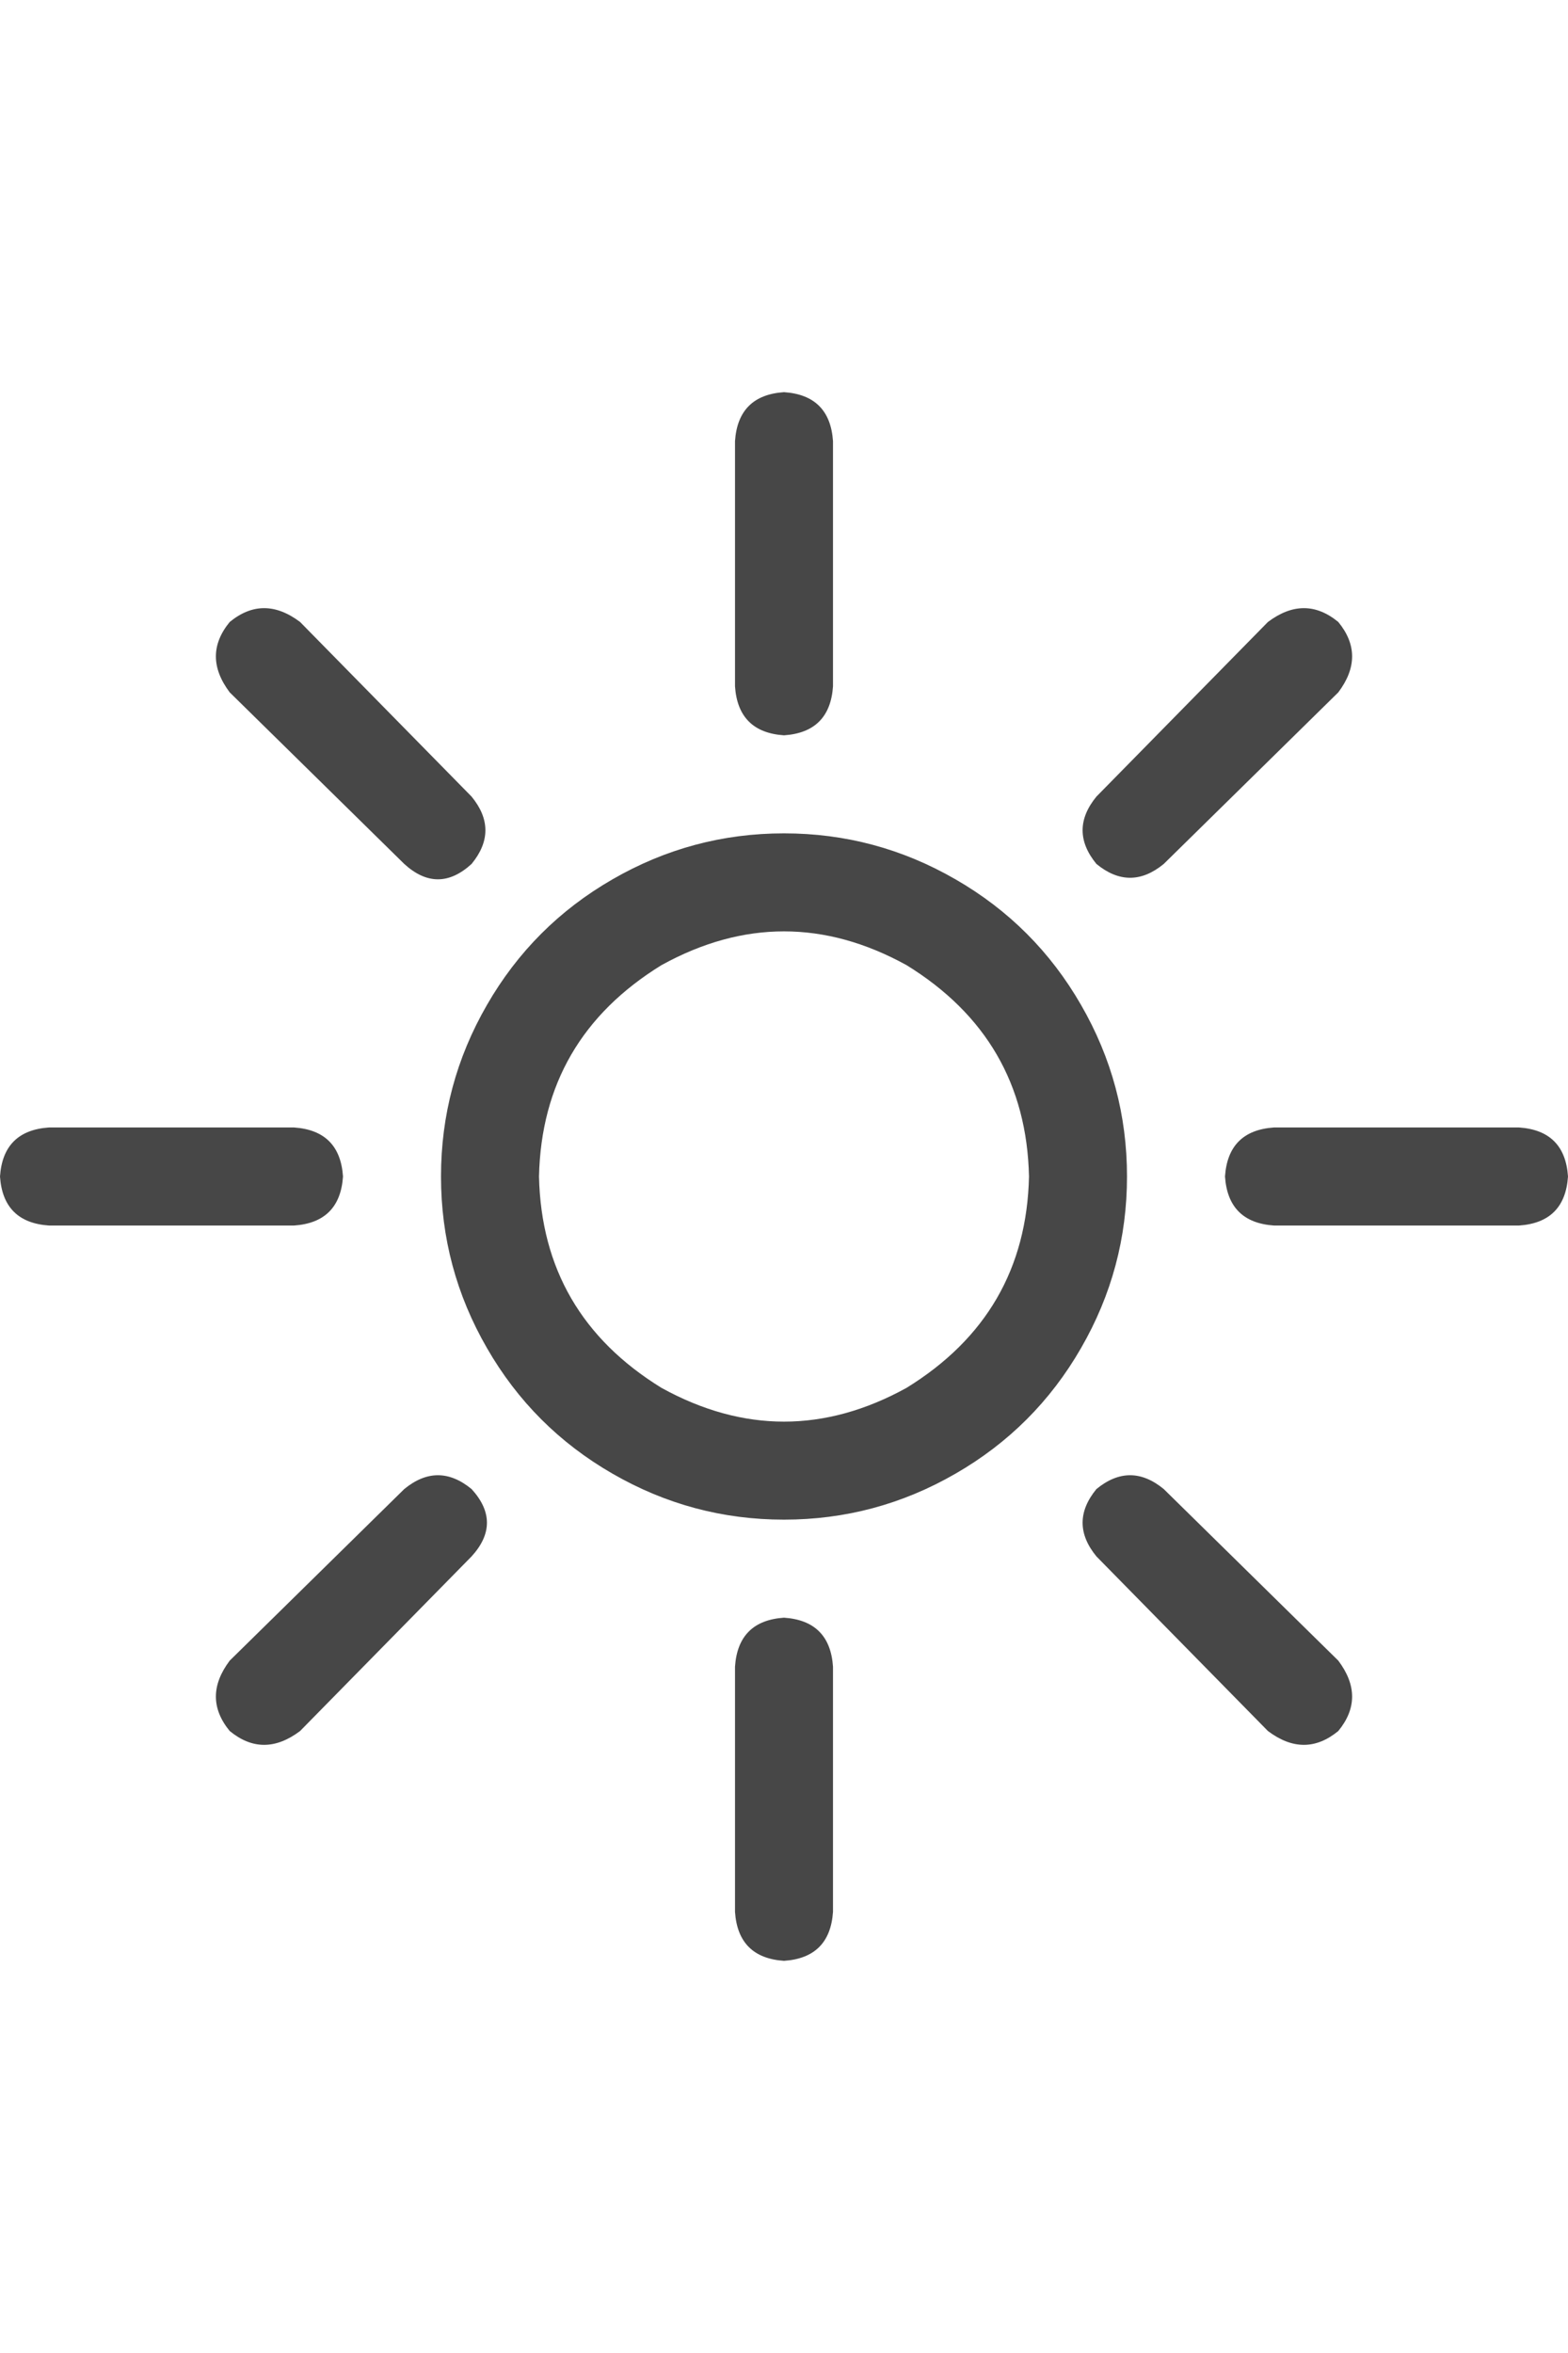<svg width="16" height="24" viewBox="0 0 16 24" fill="none" xmlns="http://www.w3.org/2000/svg">
<g id="label-paired / md / sun-bright-md / regular" clip-path="url(#clip0_1731_3250)">
<path id="icon" d="M8 4C8.312 4.021 8.479 4.188 8.5 4.5V7C8.479 7.312 8.312 7.479 8 7.5C7.688 7.479 7.521 7.312 7.5 7V4.5C7.521 4.188 7.688 4.021 8 4ZM0 12C0.021 11.688 0.188 11.521 0.5 11.5H3C3.312 11.521 3.479 11.688 3.5 12C3.479 12.312 3.312 12.479 3 12.5H0.5C0.188 12.479 0.021 12.312 0 12ZM12.5 12C12.521 11.688 12.688 11.521 13 11.5H15.5C15.812 11.521 15.979 11.688 16 12C15.979 12.312 15.812 12.479 15.5 12.5H13C12.688 12.479 12.521 12.312 12.5 12ZM8 16.5C8.312 16.521 8.479 16.688 8.5 17V19.5C8.479 19.812 8.312 19.979 8 20C7.688 19.979 7.521 19.812 7.5 19.5V17C7.521 16.688 7.688 16.521 8 16.5ZM2.344 6.344C2.573 6.156 2.812 6.156 3.062 6.344L4.812 8.125C5 8.354 5 8.583 4.812 8.812C4.583 9.021 4.354 9.021 4.125 8.812L2.344 7.062C2.156 6.812 2.156 6.573 2.344 6.344ZM2.344 17.656C2.156 17.427 2.156 17.188 2.344 16.938L4.125 15.188C4.354 15 4.583 15 4.812 15.188C5.021 15.417 5.021 15.646 4.812 15.875L3.062 17.656C2.812 17.844 2.573 17.844 2.344 17.656ZM11.188 8.812C11 8.583 11 8.354 11.188 8.125L12.938 6.344C13.188 6.156 13.427 6.156 13.656 6.344C13.844 6.573 13.844 6.812 13.656 7.062L11.875 8.812C11.646 9 11.417 9 11.188 8.812ZM11.188 15.188C11.417 15 11.646 15 11.875 15.188L13.656 16.938C13.844 17.188 13.844 17.427 13.656 17.656C13.427 17.844 13.188 17.844 12.938 17.656L11.188 15.875C11 15.646 11 15.417 11.188 15.188ZM10.5 12C10.479 11.062 10.062 10.344 9.25 9.844C8.417 9.385 7.583 9.385 6.75 9.844C5.938 10.344 5.521 11.062 5.5 12C5.521 12.938 5.938 13.656 6.75 14.156C7.583 14.615 8.417 14.615 9.25 14.156C10.062 13.656 10.479 12.938 10.5 12ZM4.5 12C4.5 11.375 4.656 10.792 4.969 10.25C5.281 9.708 5.708 9.281 6.25 8.969C6.792 8.656 7.375 8.5 8 8.5C8.625 8.5 9.208 8.656 9.75 8.969C10.292 9.281 10.719 9.708 11.031 10.25C11.344 10.792 11.5 11.375 11.5 12C11.5 12.625 11.344 13.208 11.031 13.75C10.719 14.292 10.292 14.719 9.75 15.031C9.208 15.344 8.625 15.5 8 15.5C7.375 15.5 6.792 15.344 6.25 15.031C5.708 14.719 5.281 14.292 4.969 13.75C4.656 13.208 4.5 12.625 4.5 12Z" fill="black" fill-opacity="0.72"/>
</g>
<defs>
<clipPath id="clip0_1731_3250">
<rect width="16" height="24" fill="white"/>
</clipPath>
</defs>
</svg>
